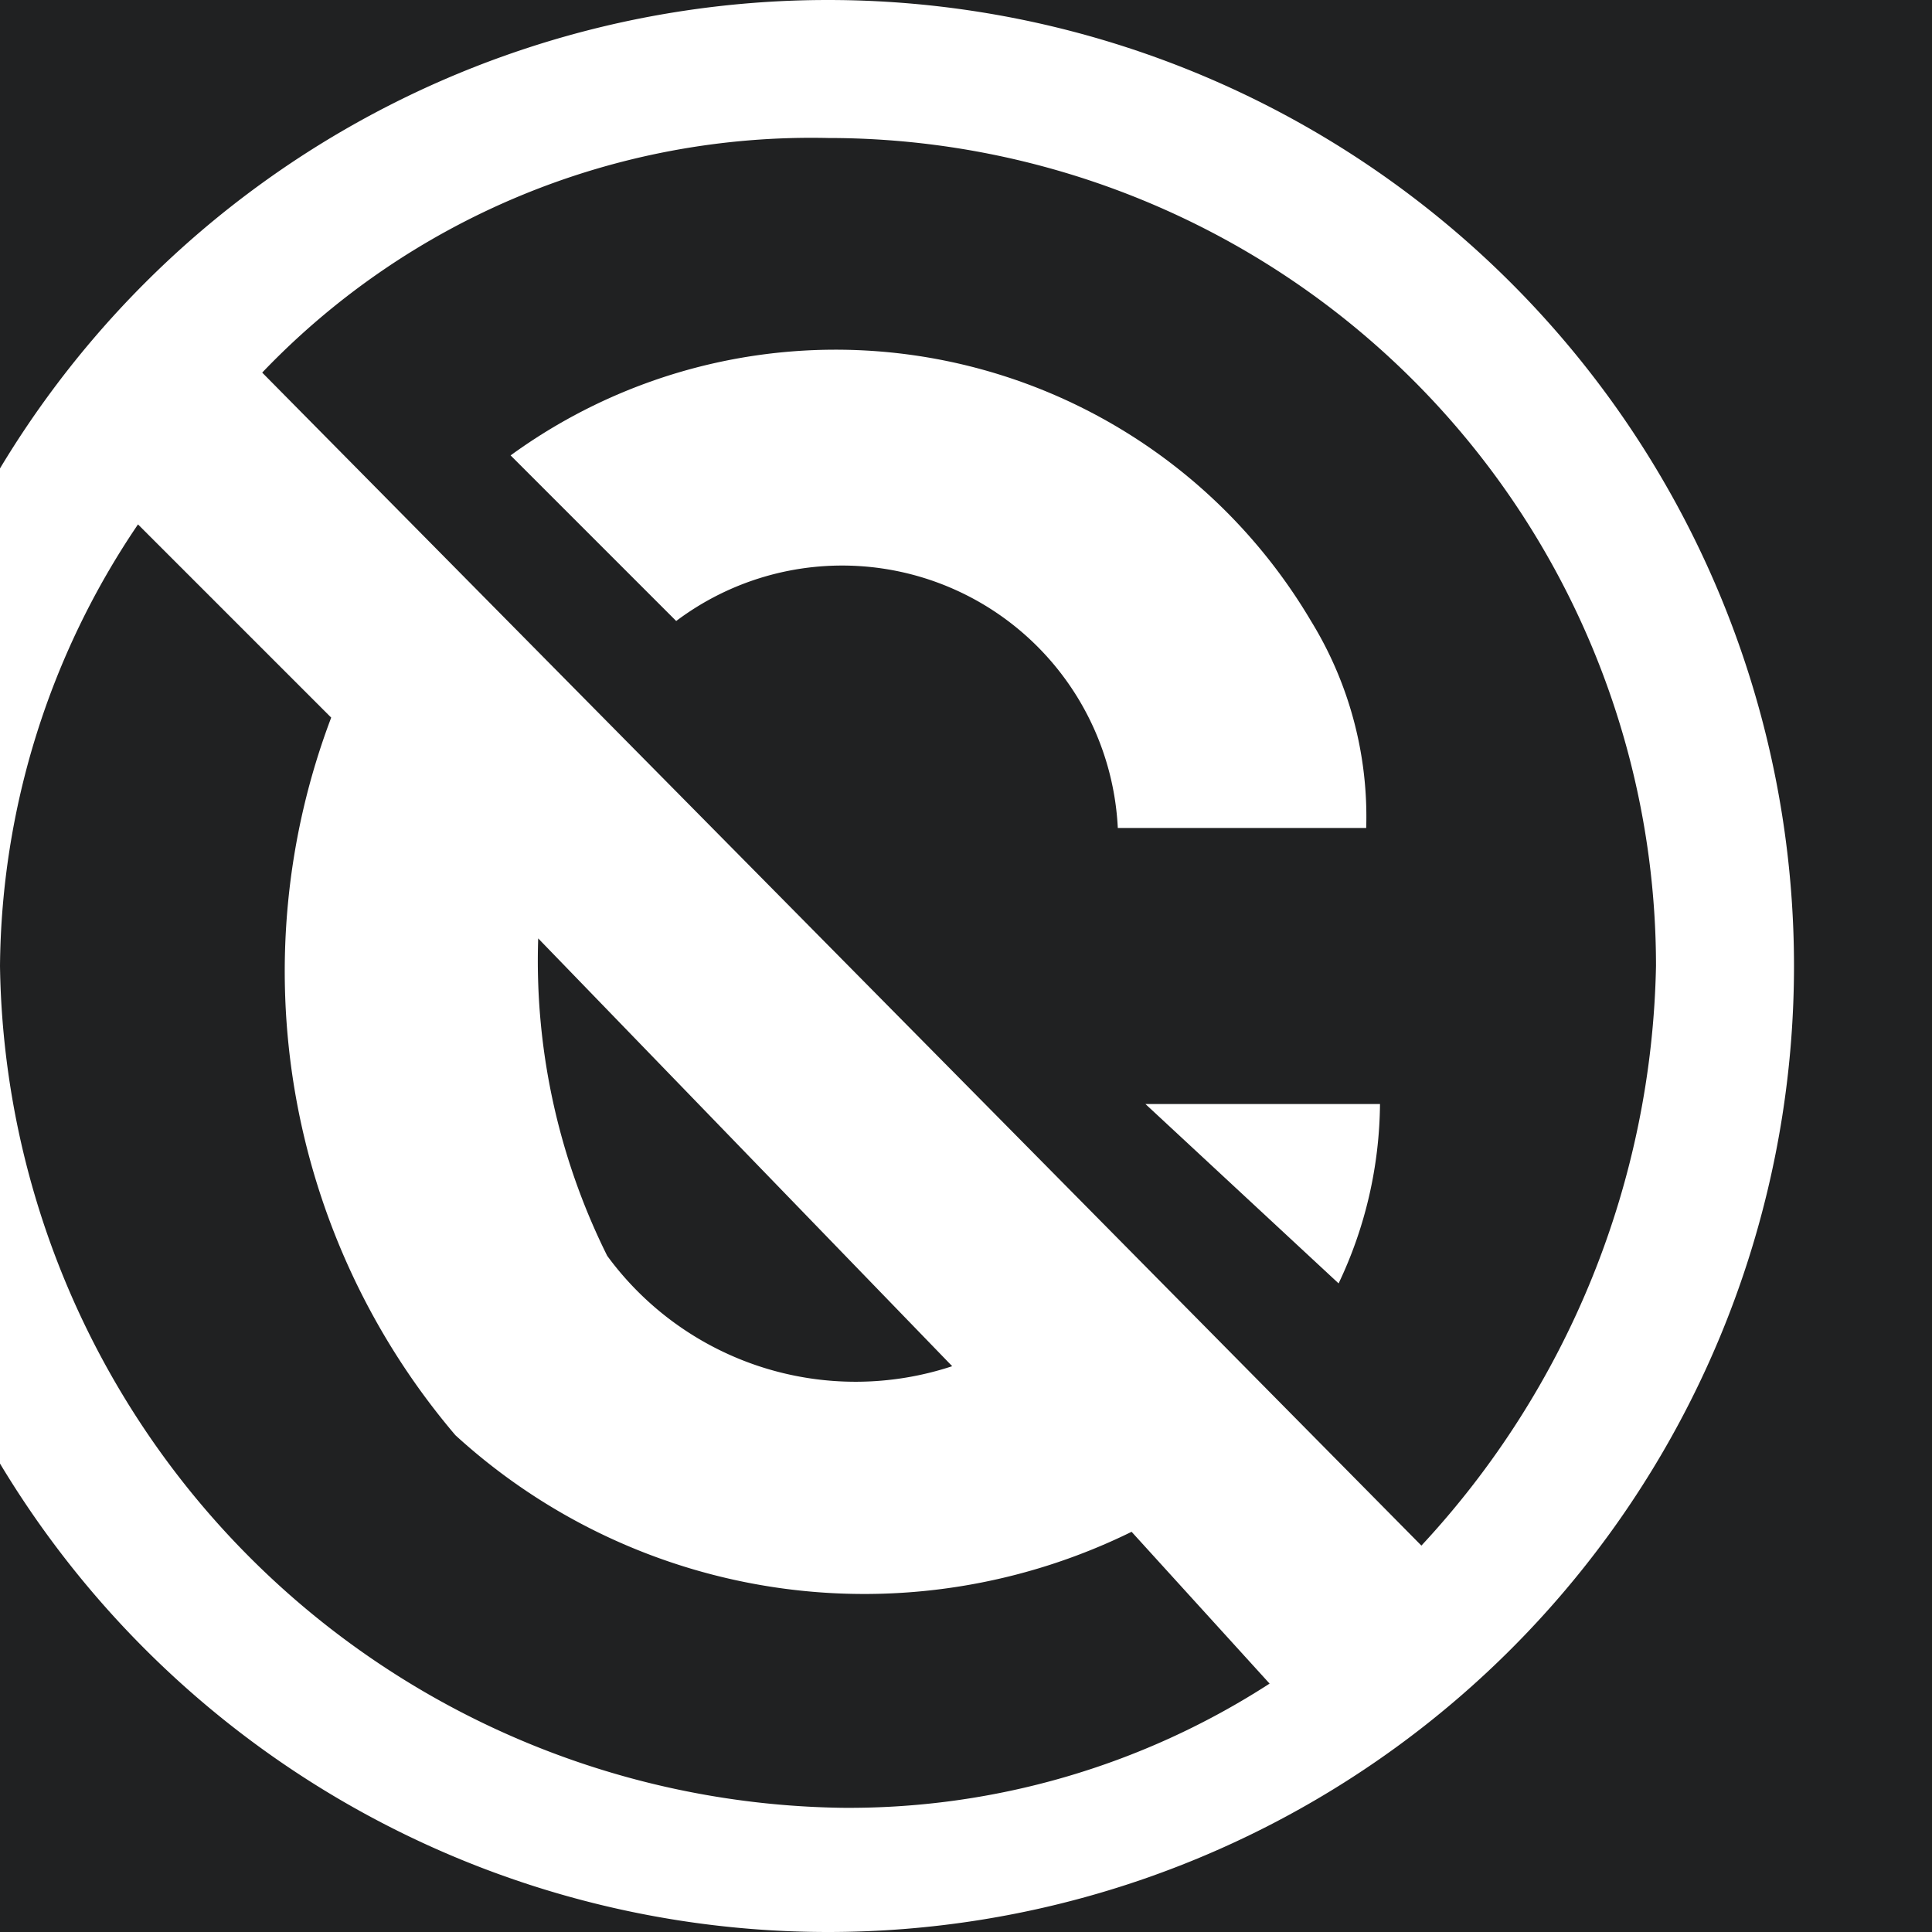 <svg xmlns="http://www.w3.org/2000/svg" width="14" height="14"><g fill="none" fill-rule="evenodd"><path fill="#202122" d="M-17-617h360V23H-17z"/><path d="M-17-9h360v32H-17z"/><g fill="#FFF" fill-rule="nonzero"><path d="M9.7 9.3c.194-.406.296-.85.3-1.3H8.3l1.4 1.3zm-.2-4.8a4.002 4.002 0 00-5.8-1.2l1.2 1.2A2 2 0 018.1 6h1.8a2.706 2.706 0 00-.4-1.5z"/><path d="M6 0a7 7 0 100 14A7 7 0 006 0zM0 7a5.781 5.781 0 011-3.2l1.4 1.4a5.188 5.188 0 00.9 5.2 4.39 4.39 0 004.9.7l1 1.1c-.923.597-2 .91-3.1.9A6.19 6.19 0 010 7zm3.9-.2l3 3.1a2.231 2.231 0 01-2.5-.8 4.797 4.797 0 01-.5-2.3zm6.4 4.4L1.9 2.7A5.503 5.503 0 016 1a6 6 0 016 6 6.345 6.345 0 01-1.7 4.2z"/></g></g></svg>